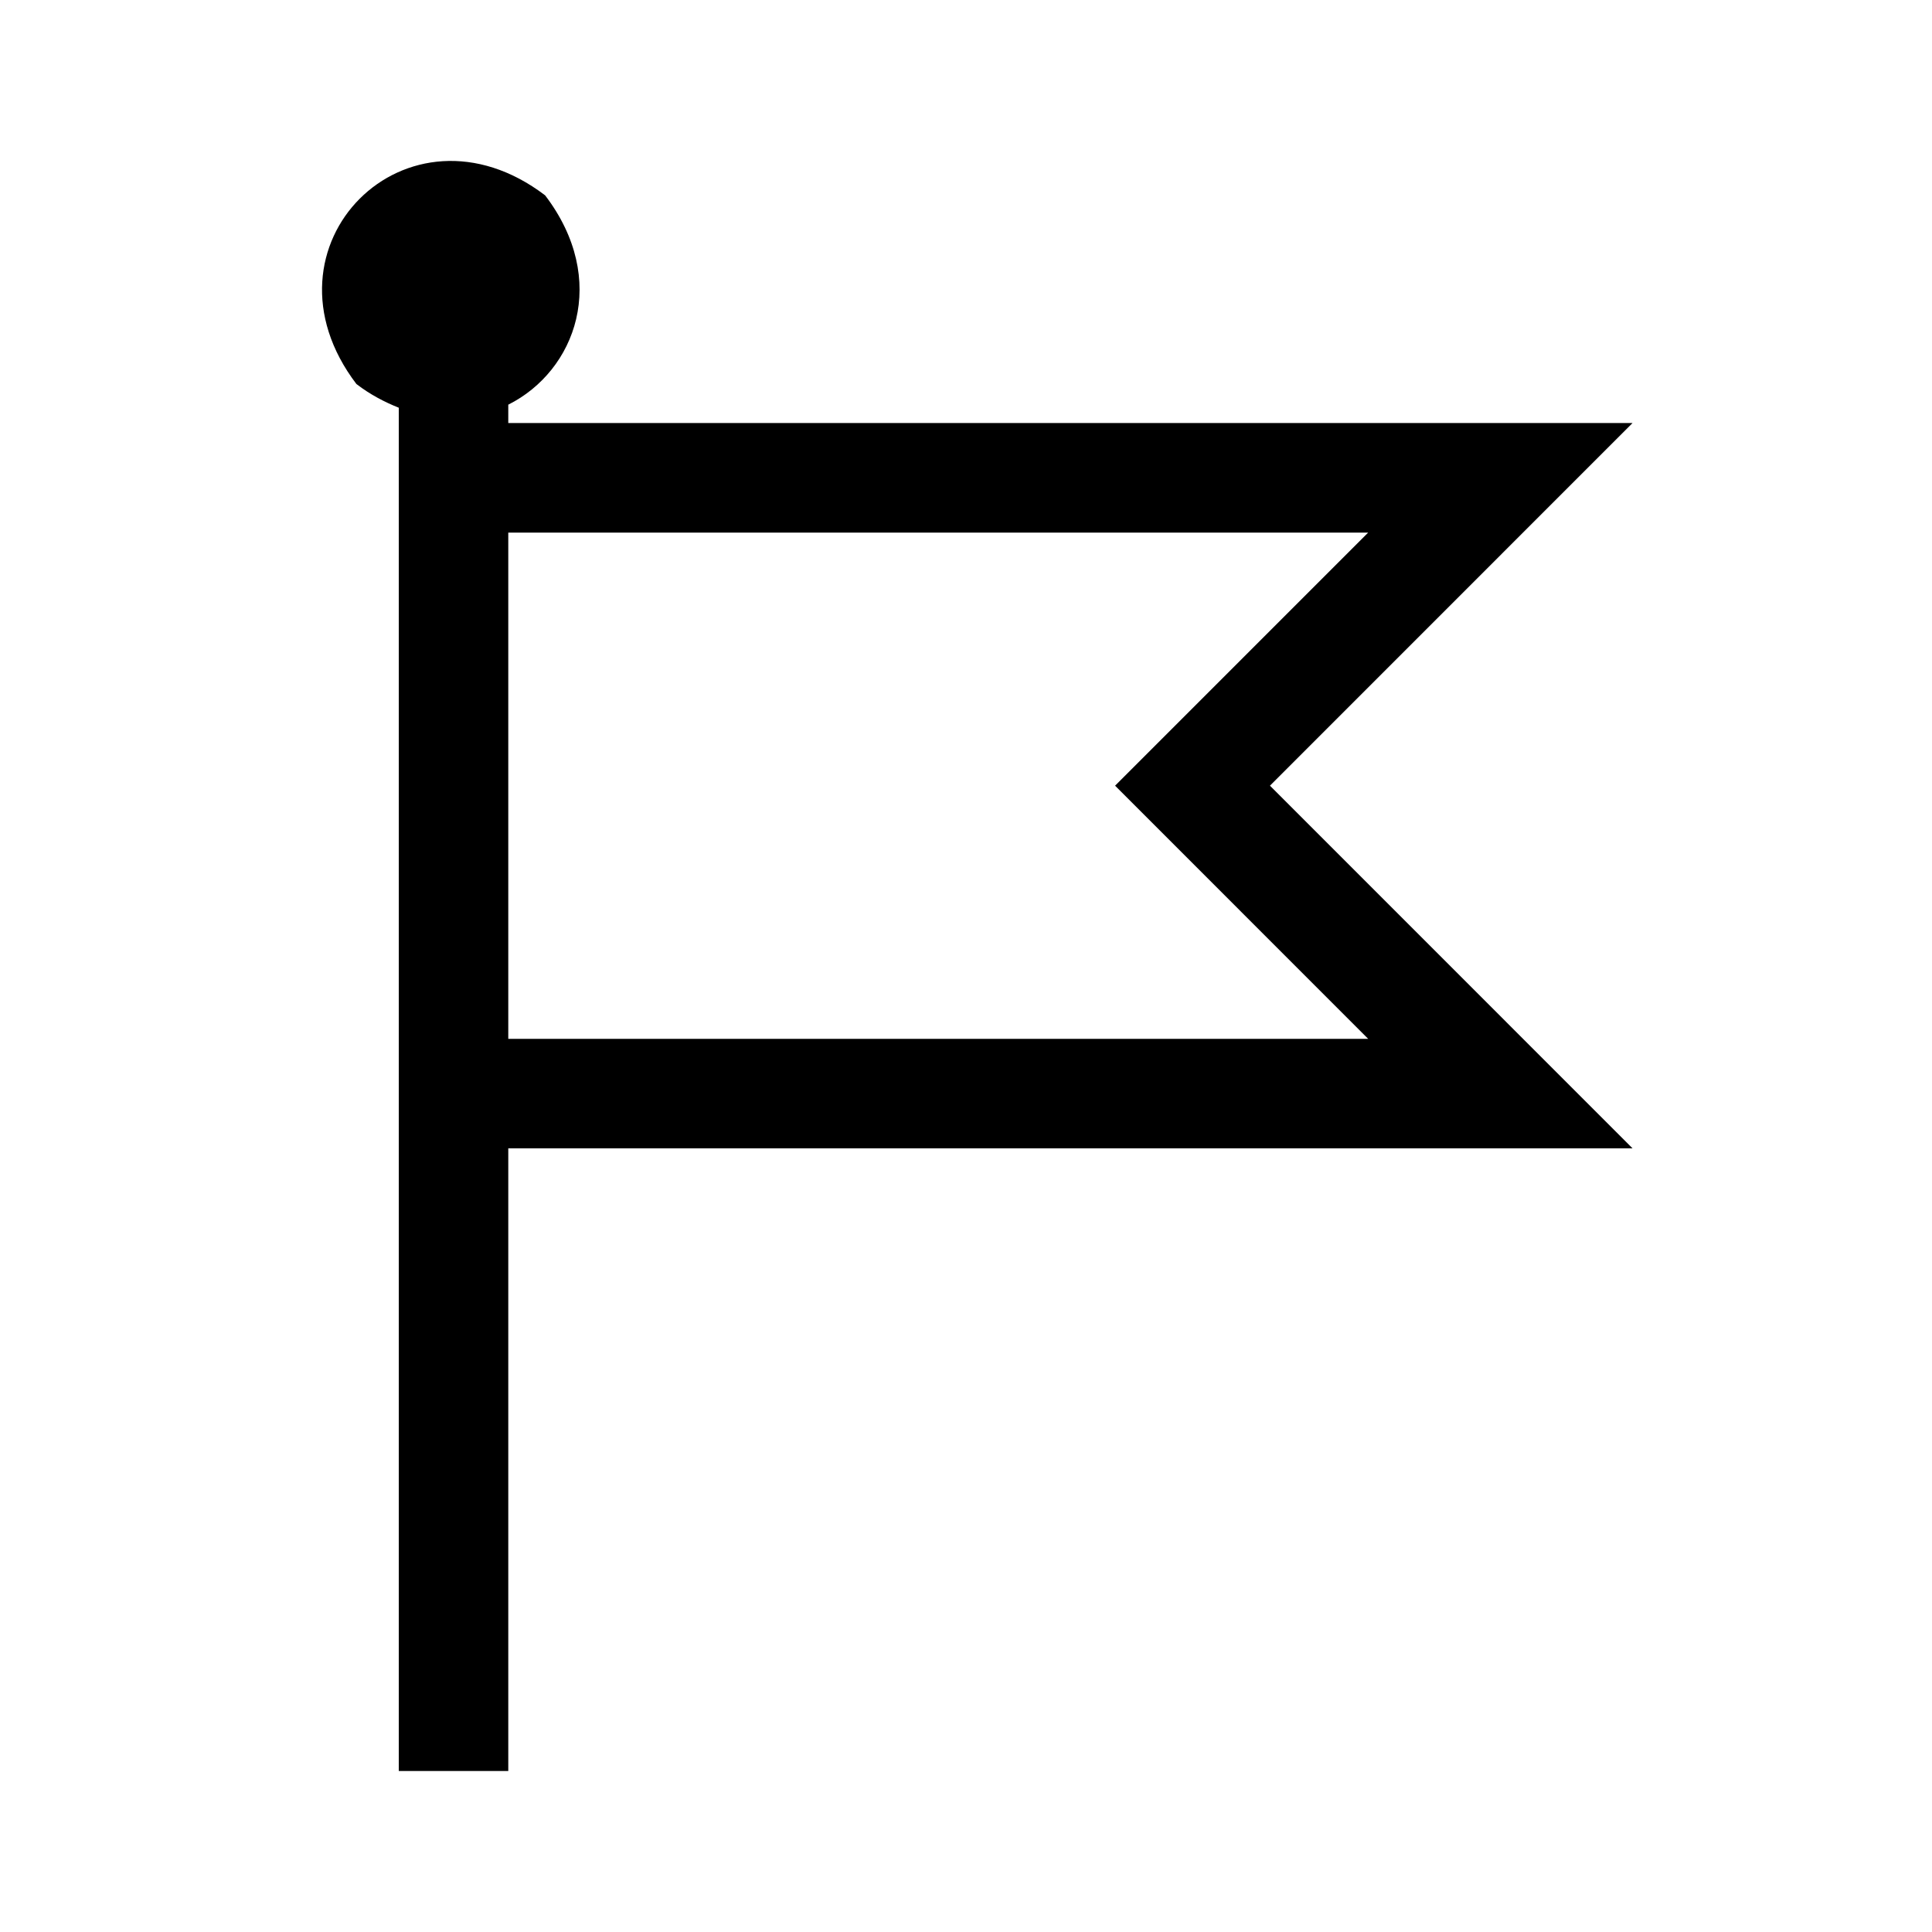 <svg xmlns="http://www.w3.org/2000/svg" width="24" height="24" fill="none"><path fill="#000" d="M6.314 6.616h10.682L13.852 9.76l3.144 3.145H6.314zm9.462 3.144 4.504-4.505H6.314v-.228c.838-.42 1.258-1.55.458-2.6-1.712-1.304-3.648.632-2.344 2.344.174.133.351.224.526.294V22h1.36v-7.735H20.28z"/></svg>